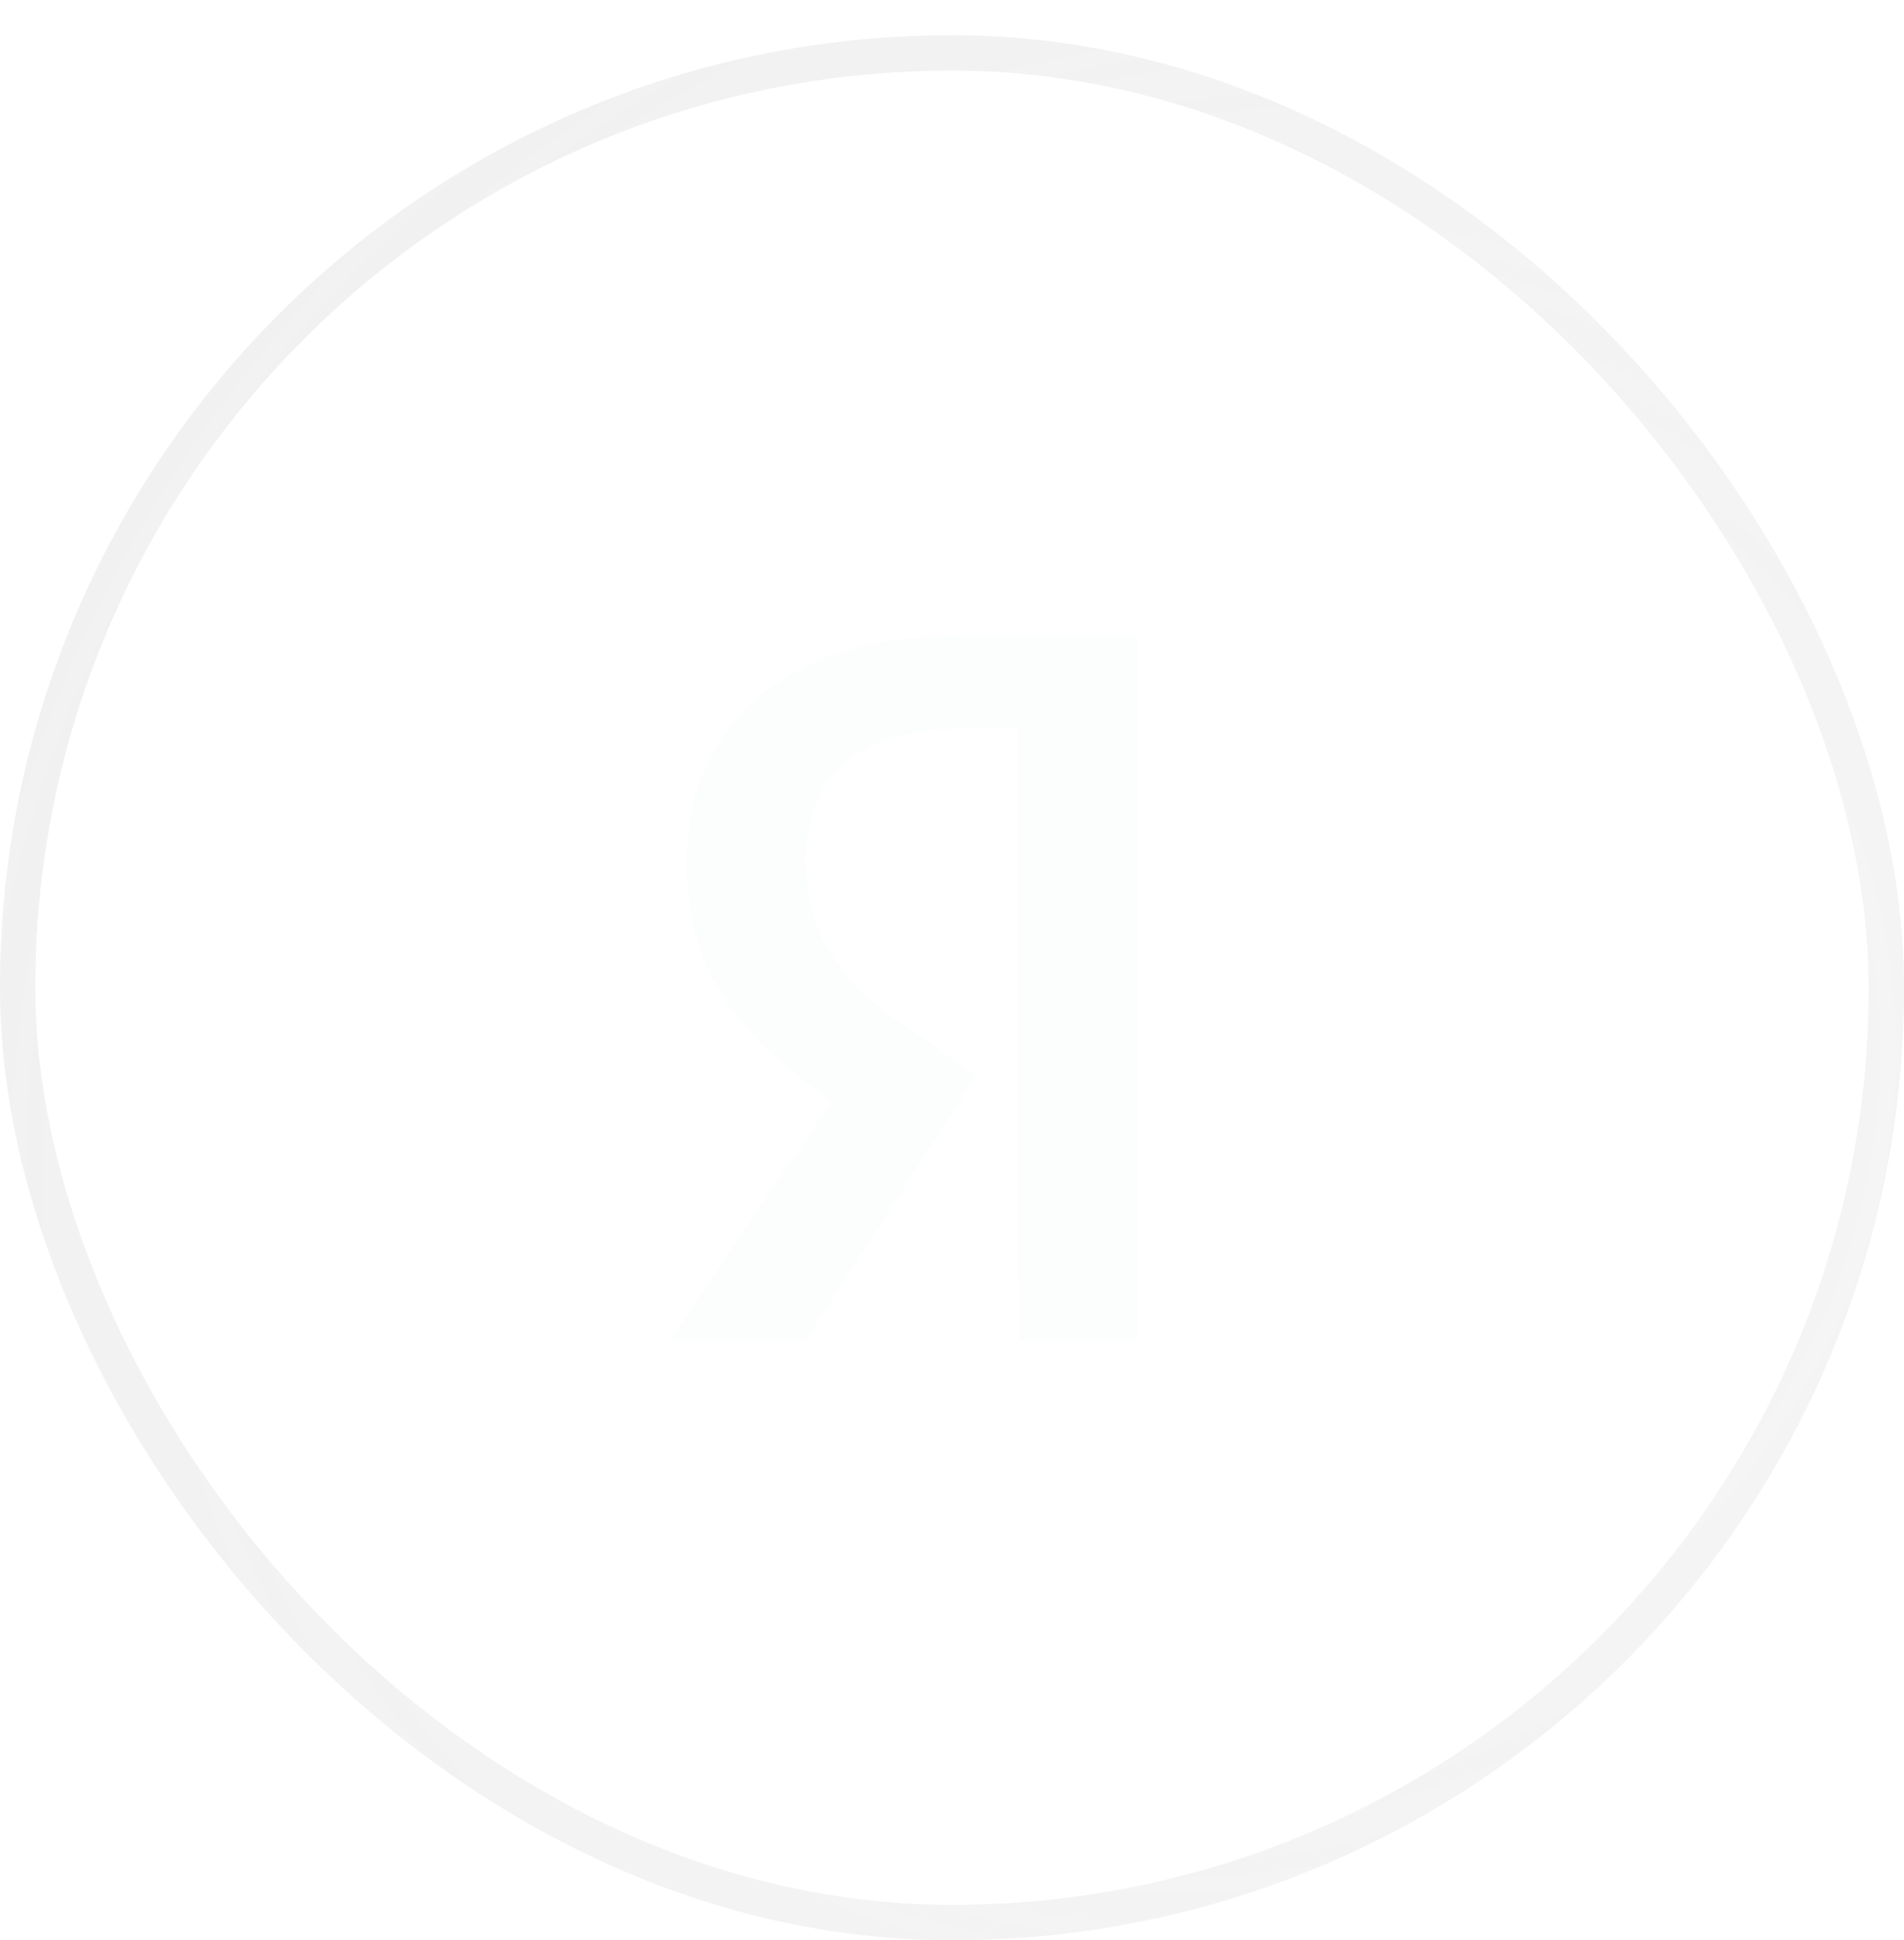 <svg width="54" height="55" viewBox="0 0 54 55" fill="none" xmlns="http://www.w3.org/2000/svg">
<g filter="url(#filter0_d_179_2841)">
<g filter="url(#filter1_b_179_2841)">
<rect x="1" y="1" width="52" height="52" rx="26" fill="url(#paint0_linear_179_2841)"/>
<rect x="0.5" y="0.5" width="53" height="53" rx="26.5" stroke="#D2D2D2" stroke-opacity="0.42"/>
<rect x="0.5" y="0.5" width="53" height="53" rx="26.5" stroke="url(#paint1_radial_179_2841)" stroke-opacity="0.6"/>
</g>
<path fill-rule="evenodd" clip-rule="evenodd" d="M22.638 18.008C21.015 18.792 19.862 20.408 19.581 22.183C19.328 23.874 19.548 25.698 20.451 27.179C21.235 28.43 22.411 29.355 23.569 30.24C22.055 32.499 20.516 34.74 19 36.998C20.282 36.998 21.567 36.996 22.851 36.998C24.468 34.504 26.069 32 27.675 29.5C26.933 28.968 26.195 28.43 25.436 27.925C24.232 27.09 23.151 25.895 22.949 24.39C22.703 23.032 22.907 21.44 24.059 20.537C25.436 19.505 27.244 19.643 28.869 19.651C28.88 25.434 28.856 31.217 28.88 37C30.003 36.994 31.127 36.998 32.25 36.996C32.254 30.332 32.252 23.669 32.25 17.005C30.544 17.003 28.838 16.994 27.133 17.008C25.595 17.066 24.002 17.236 22.638 18.006V18.008Z" fill="#FCFDFD"/>
</g>
<defs>
<filter id="filter0_d_179_2841" x="0" y="0" width="54" height="55" filterUnits="userSpaceOnUse" color-interpolation-filters="sRGB">
<feFlood flood-opacity="0" result="BackgroundImageFix"/>
<feColorMatrix in="SourceAlpha" type="matrix" values="0 0 0 0 0 0 0 0 0 0 0 0 0 0 0 0 0 0 127 0" result="hardAlpha"/>
<feOffset dy="1"/>
<feComposite in2="hardAlpha" operator="out"/>
<feColorMatrix type="matrix" values="0 0 0 0 0 0 0 0 0 0 0 0 0 0 0 0 0 0 0.25 0"/>
<feBlend mode="normal" in2="BackgroundImageFix" result="effect1_dropShadow_179_2841"/>
<feBlend mode="normal" in="SourceGraphic" in2="effect1_dropShadow_179_2841" result="shape"/>
</filter>
<filter id="filter1_b_179_2841" x="-6.219" y="-6.219" width="66.439" height="66.439" filterUnits="userSpaceOnUse" color-interpolation-filters="sRGB">
<feFlood flood-opacity="0" result="BackgroundImageFix"/>
<feGaussianBlur in="BackgroundImageFix" stdDeviation="3.11"/>
<feComposite in2="SourceAlpha" operator="in" result="effect1_backgroundBlur_179_2841"/>
<feBlend mode="normal" in="SourceGraphic" in2="effect1_backgroundBlur_179_2841" result="shape"/>
</filter>
<linearGradient id="paint0_linear_179_2841" x1="11.41" y1="9.254" x2="40.575" y2="60.985" gradientUnits="userSpaceOnUse">
<stop stop-color="white" stop-opacity="0.45"/>
<stop offset="1" stop-color="white" stop-opacity="0"/>
<stop offset="1" stop-color="white" stop-opacity="0"/>
</linearGradient>
<radialGradient id="paint1_radial_179_2841" cx="0" cy="0" r="1" gradientUnits="userSpaceOnUse" gradientTransform="translate(34.967 30.043) rotate(-32.517) scale(71.998 65.424)">
<stop stop-color="white"/>
<stop offset="1" stop-color="white" stop-opacity="0"/>
</radialGradient>
</defs>
</svg>
